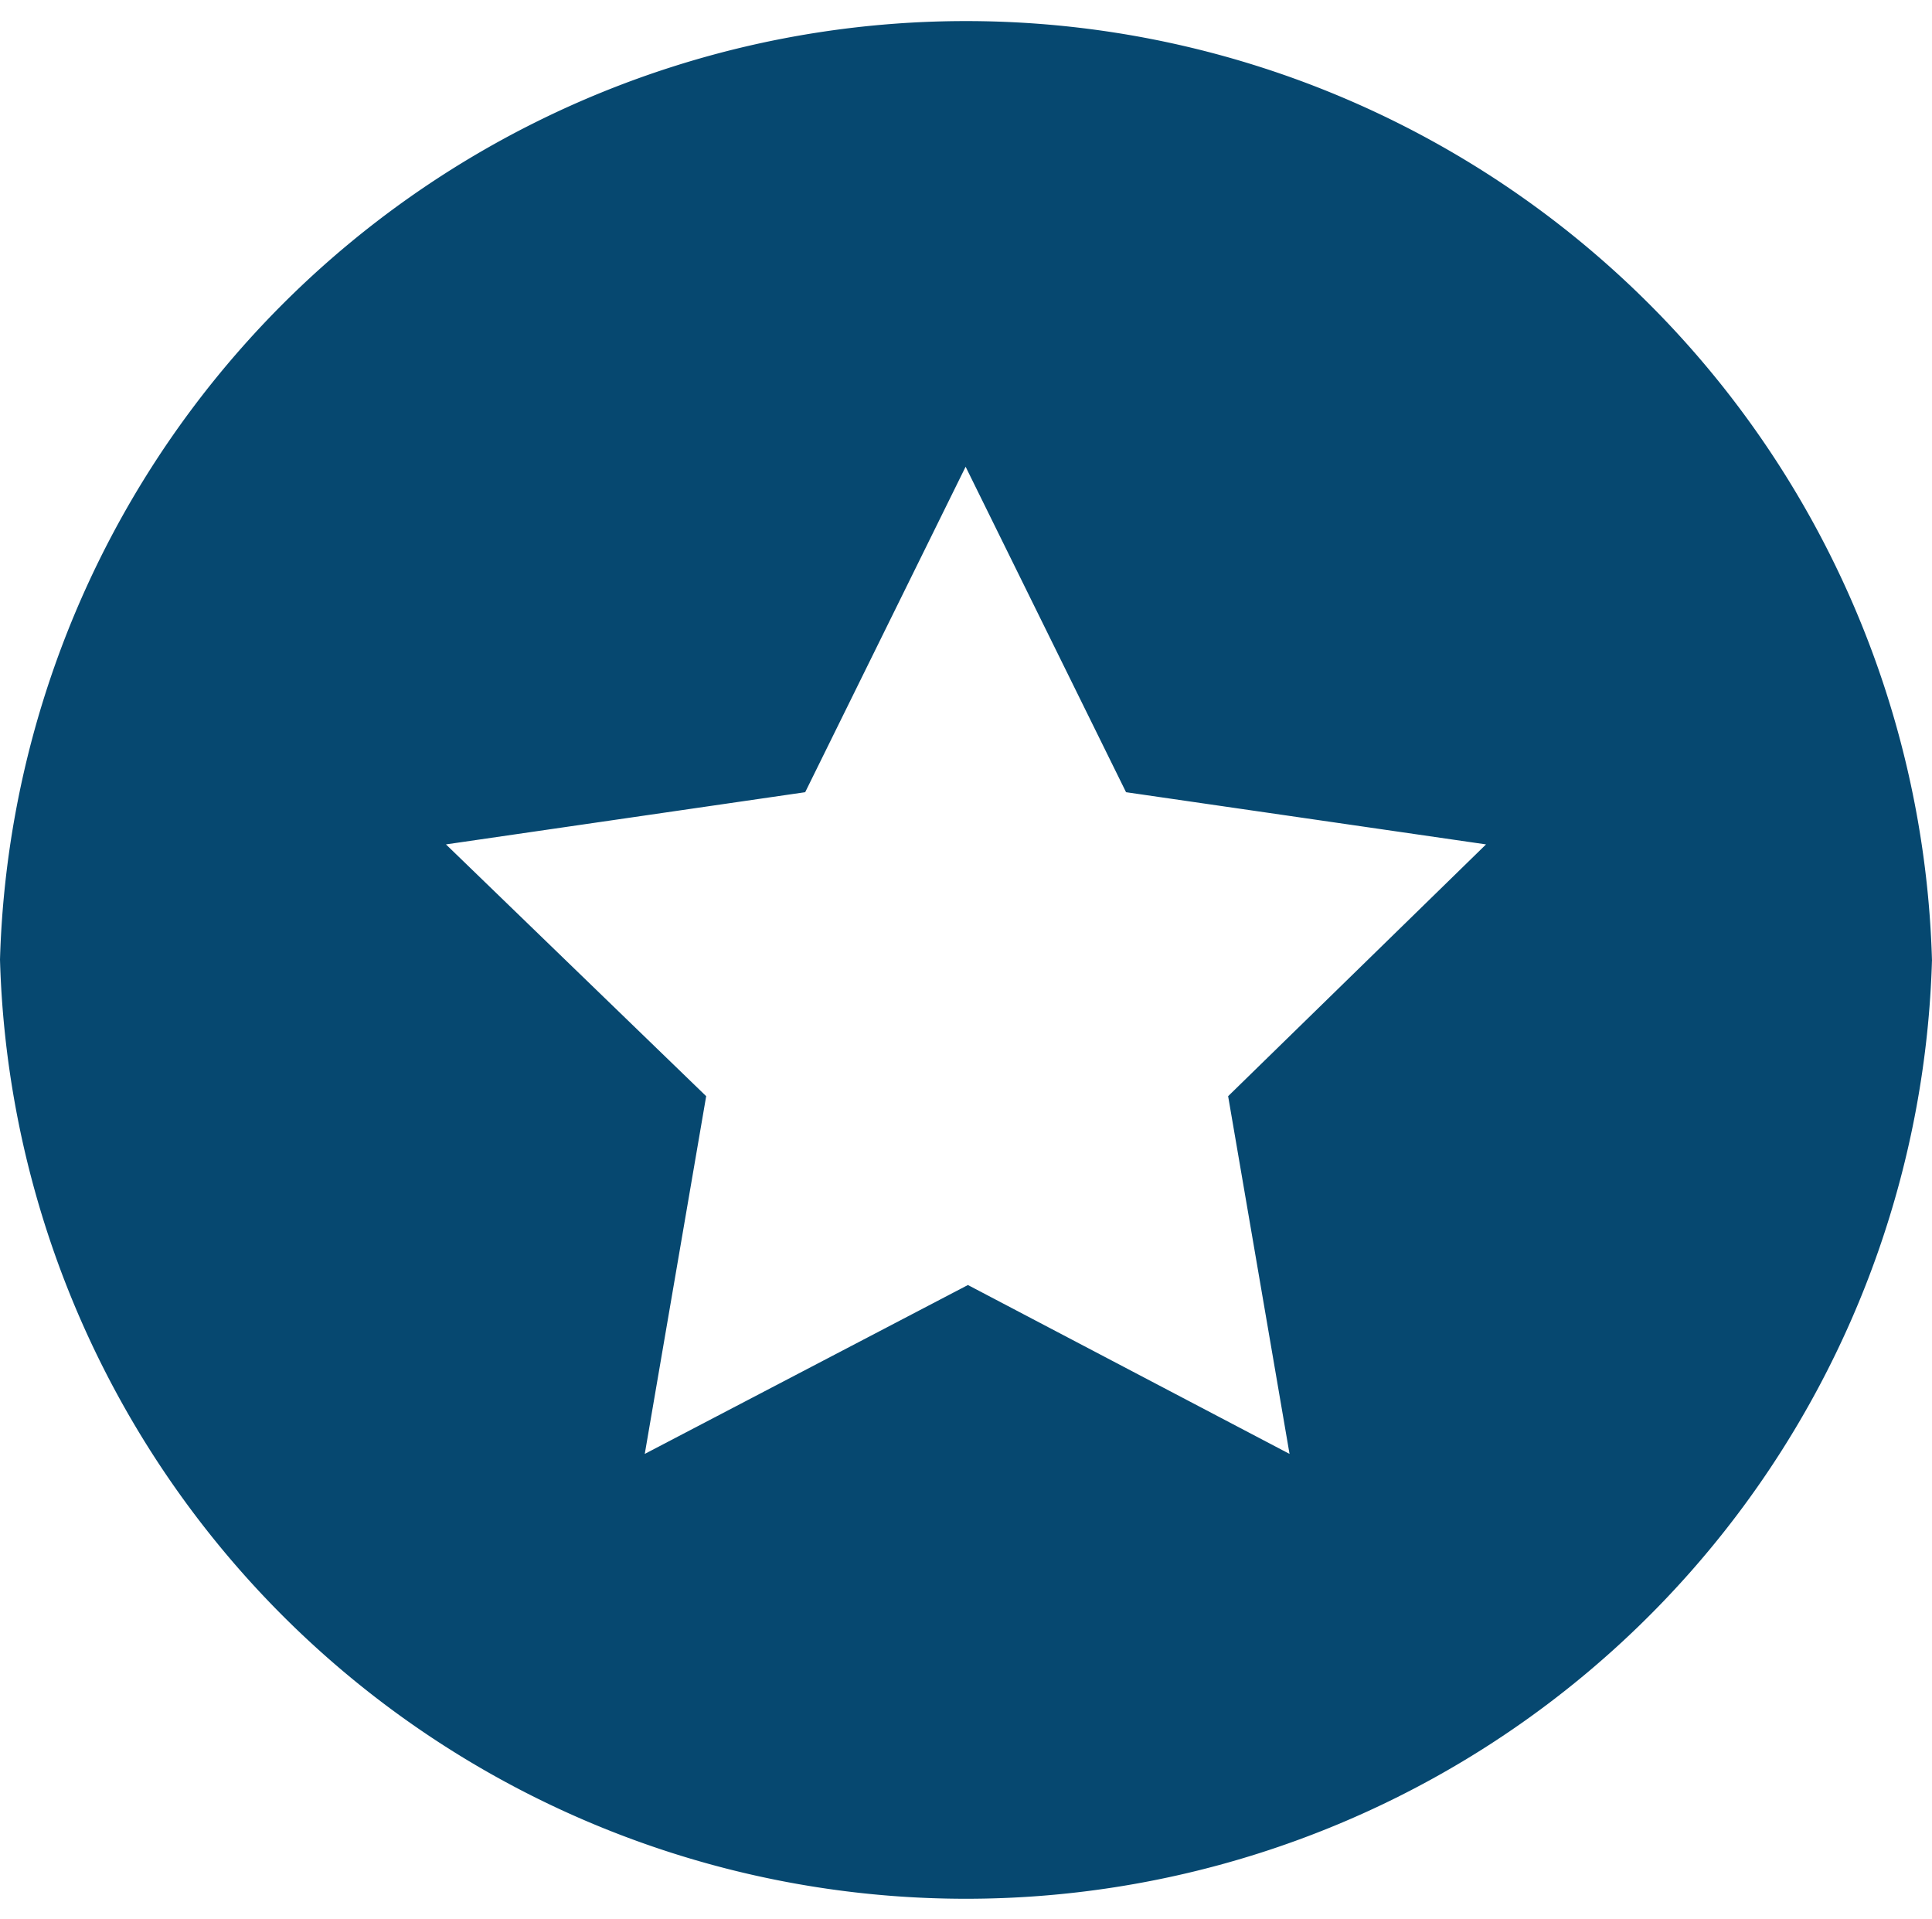 <svg xmlns="http://www.w3.org/2000/svg" viewBox="0 0 25.17 25"><defs><style>.cls-1{fill:#064870;}</style></defs><title>star-ico1</title><g id="Layer_2" data-name="Layer 2"><g id="Layer_1-2" data-name="Layer 1"><path id="star-ico1" class="cls-1" d="M19.36,11,16,14.28l.8,4.66-4.19-2.2L8.4,18.94l.8-4.66L5.81,11l4.68-.68,2.09-4.24,2.09,4.24Zm5.81,1.52A12.59,12.59,0,0,0,0,12.5a12.59,12.59,0,0,0,25.17,0"/></g></g></svg>